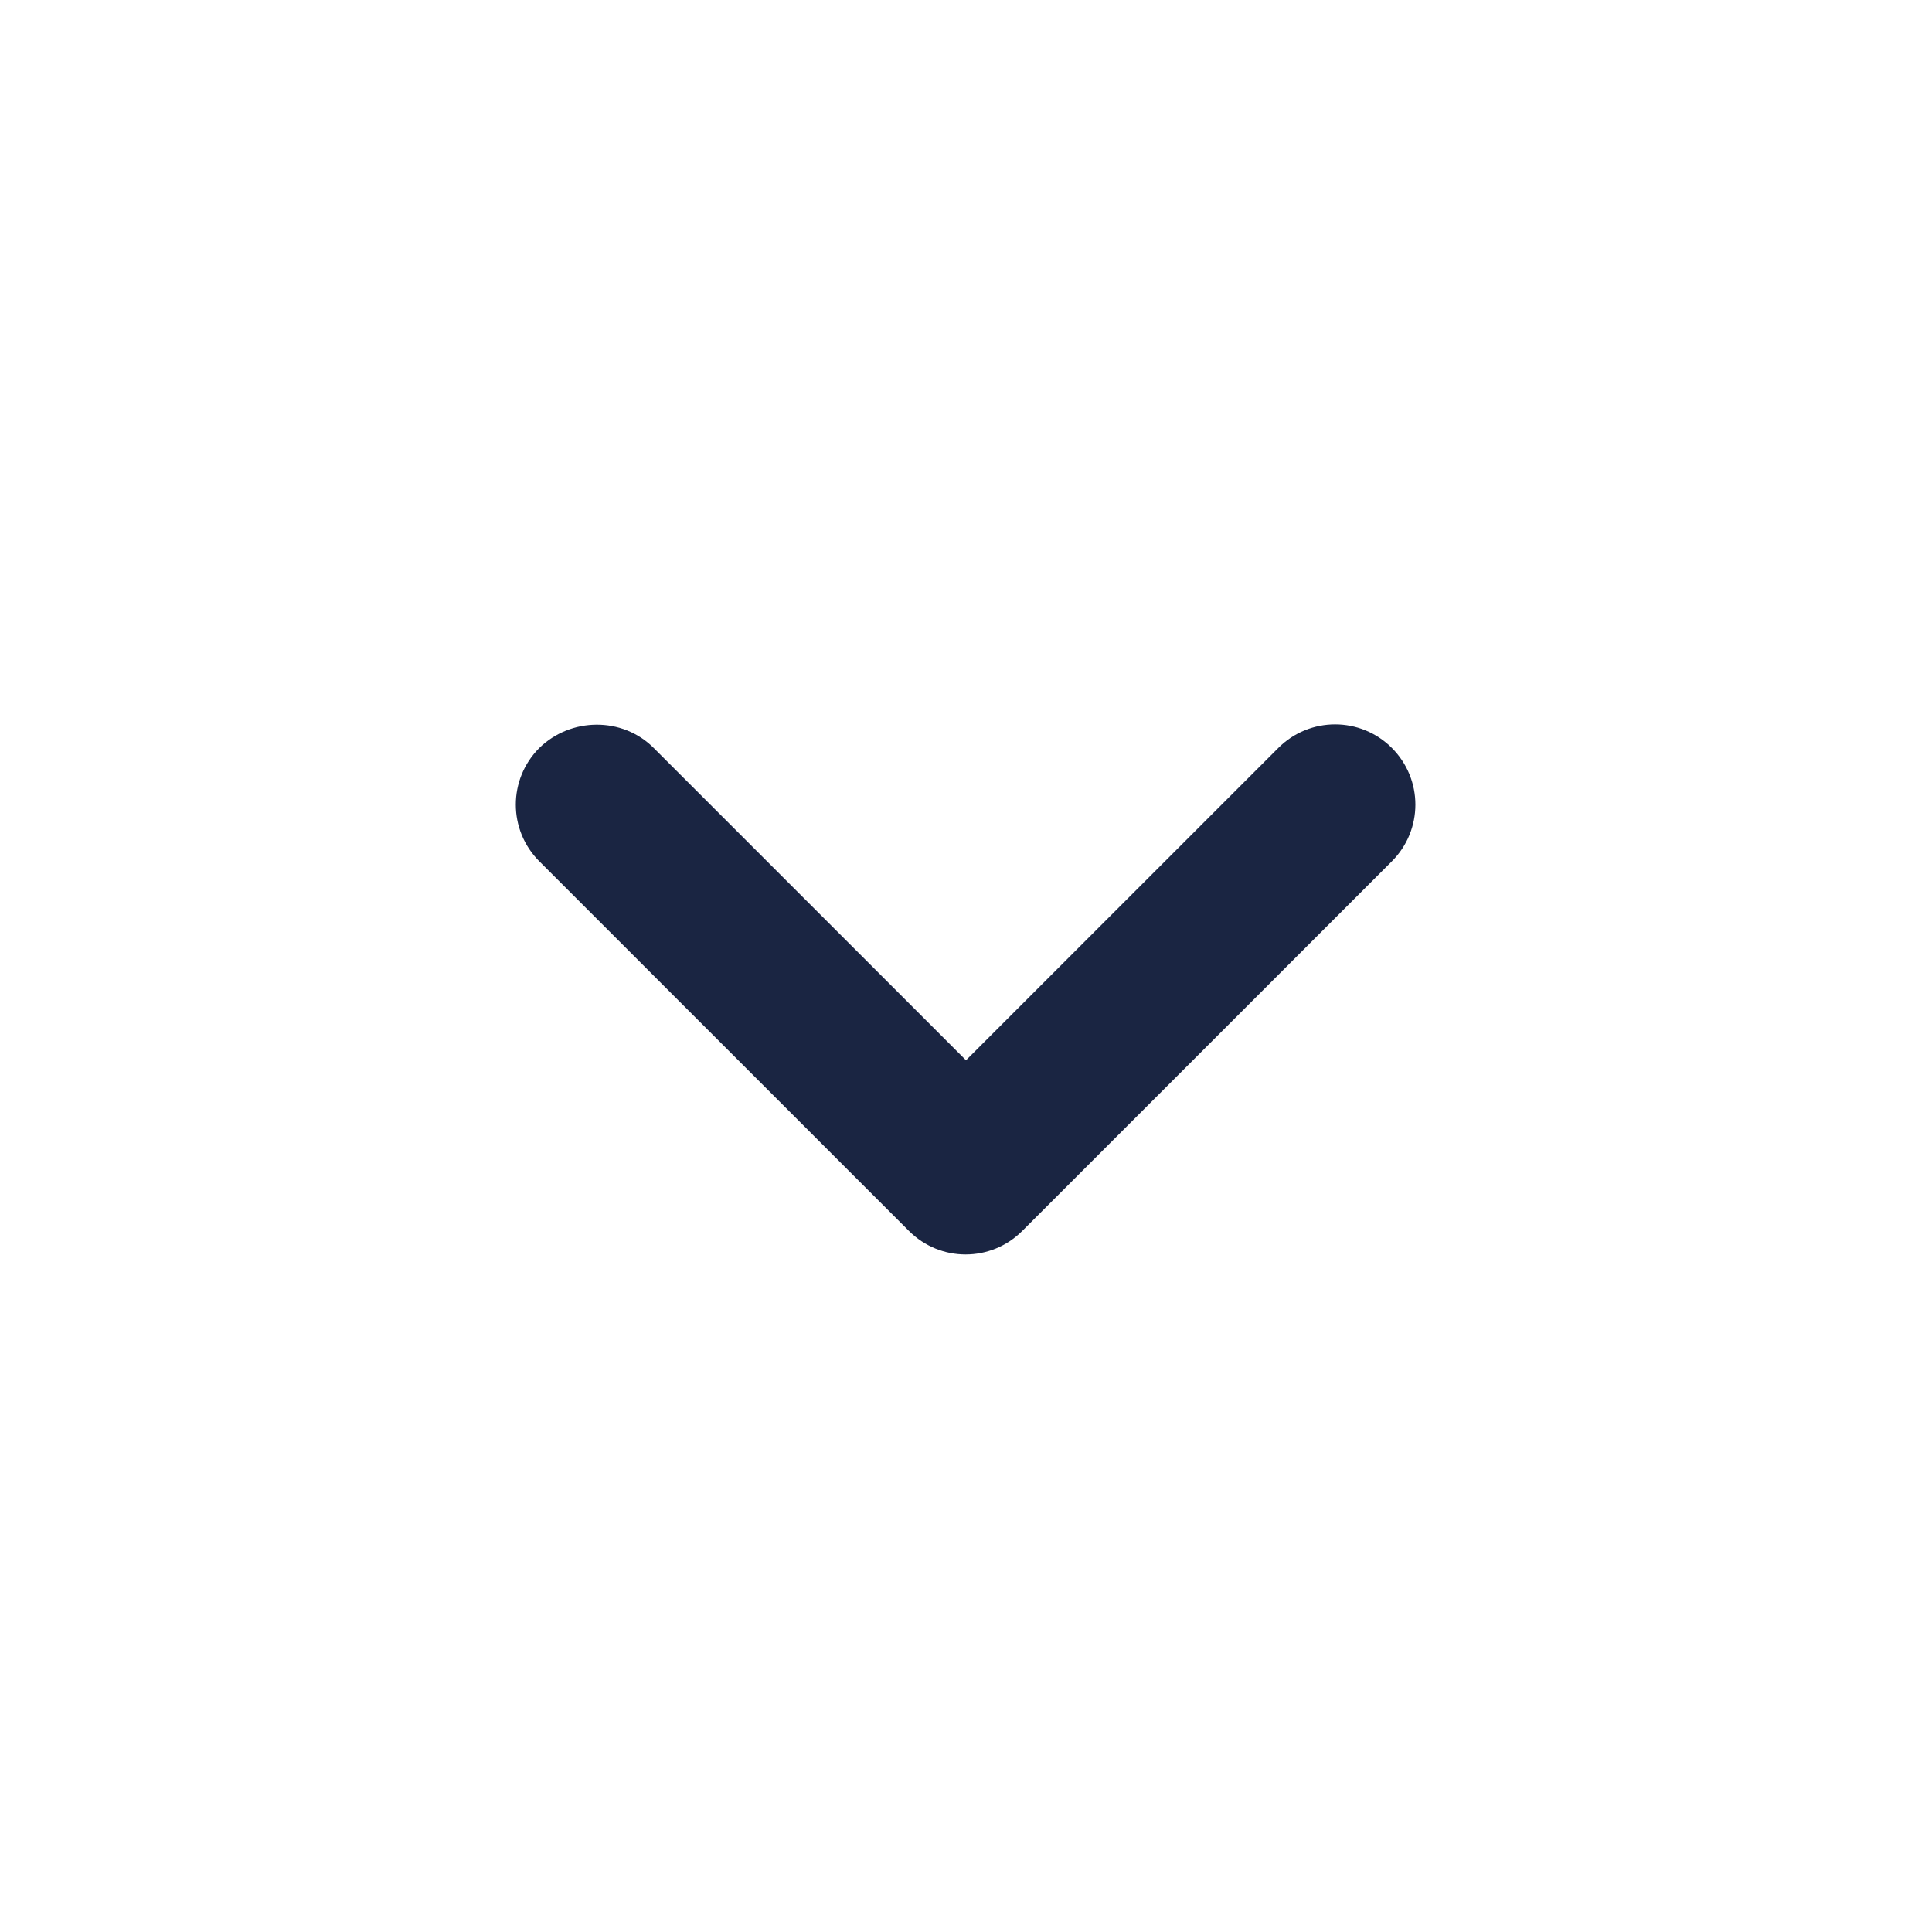 <svg width="24" height="24" viewBox="0 0 24 24" fill="none" xmlns="http://www.w3.org/2000/svg">
<path d="M8.12 9.291L12 13.171L15.88 9.291C16.27 8.901 16.9 8.901 17.29 9.291C17.68 9.681 17.68 10.31 17.29 10.7L12.7 15.29C12.31 15.681 11.68 15.681 11.29 15.29L6.7 10.7C6.31 10.31 6.31 9.681 6.7 9.291C7.09 8.911 7.73 8.901 8.12 9.291Z" fill="#1A2542"/>
</svg>
